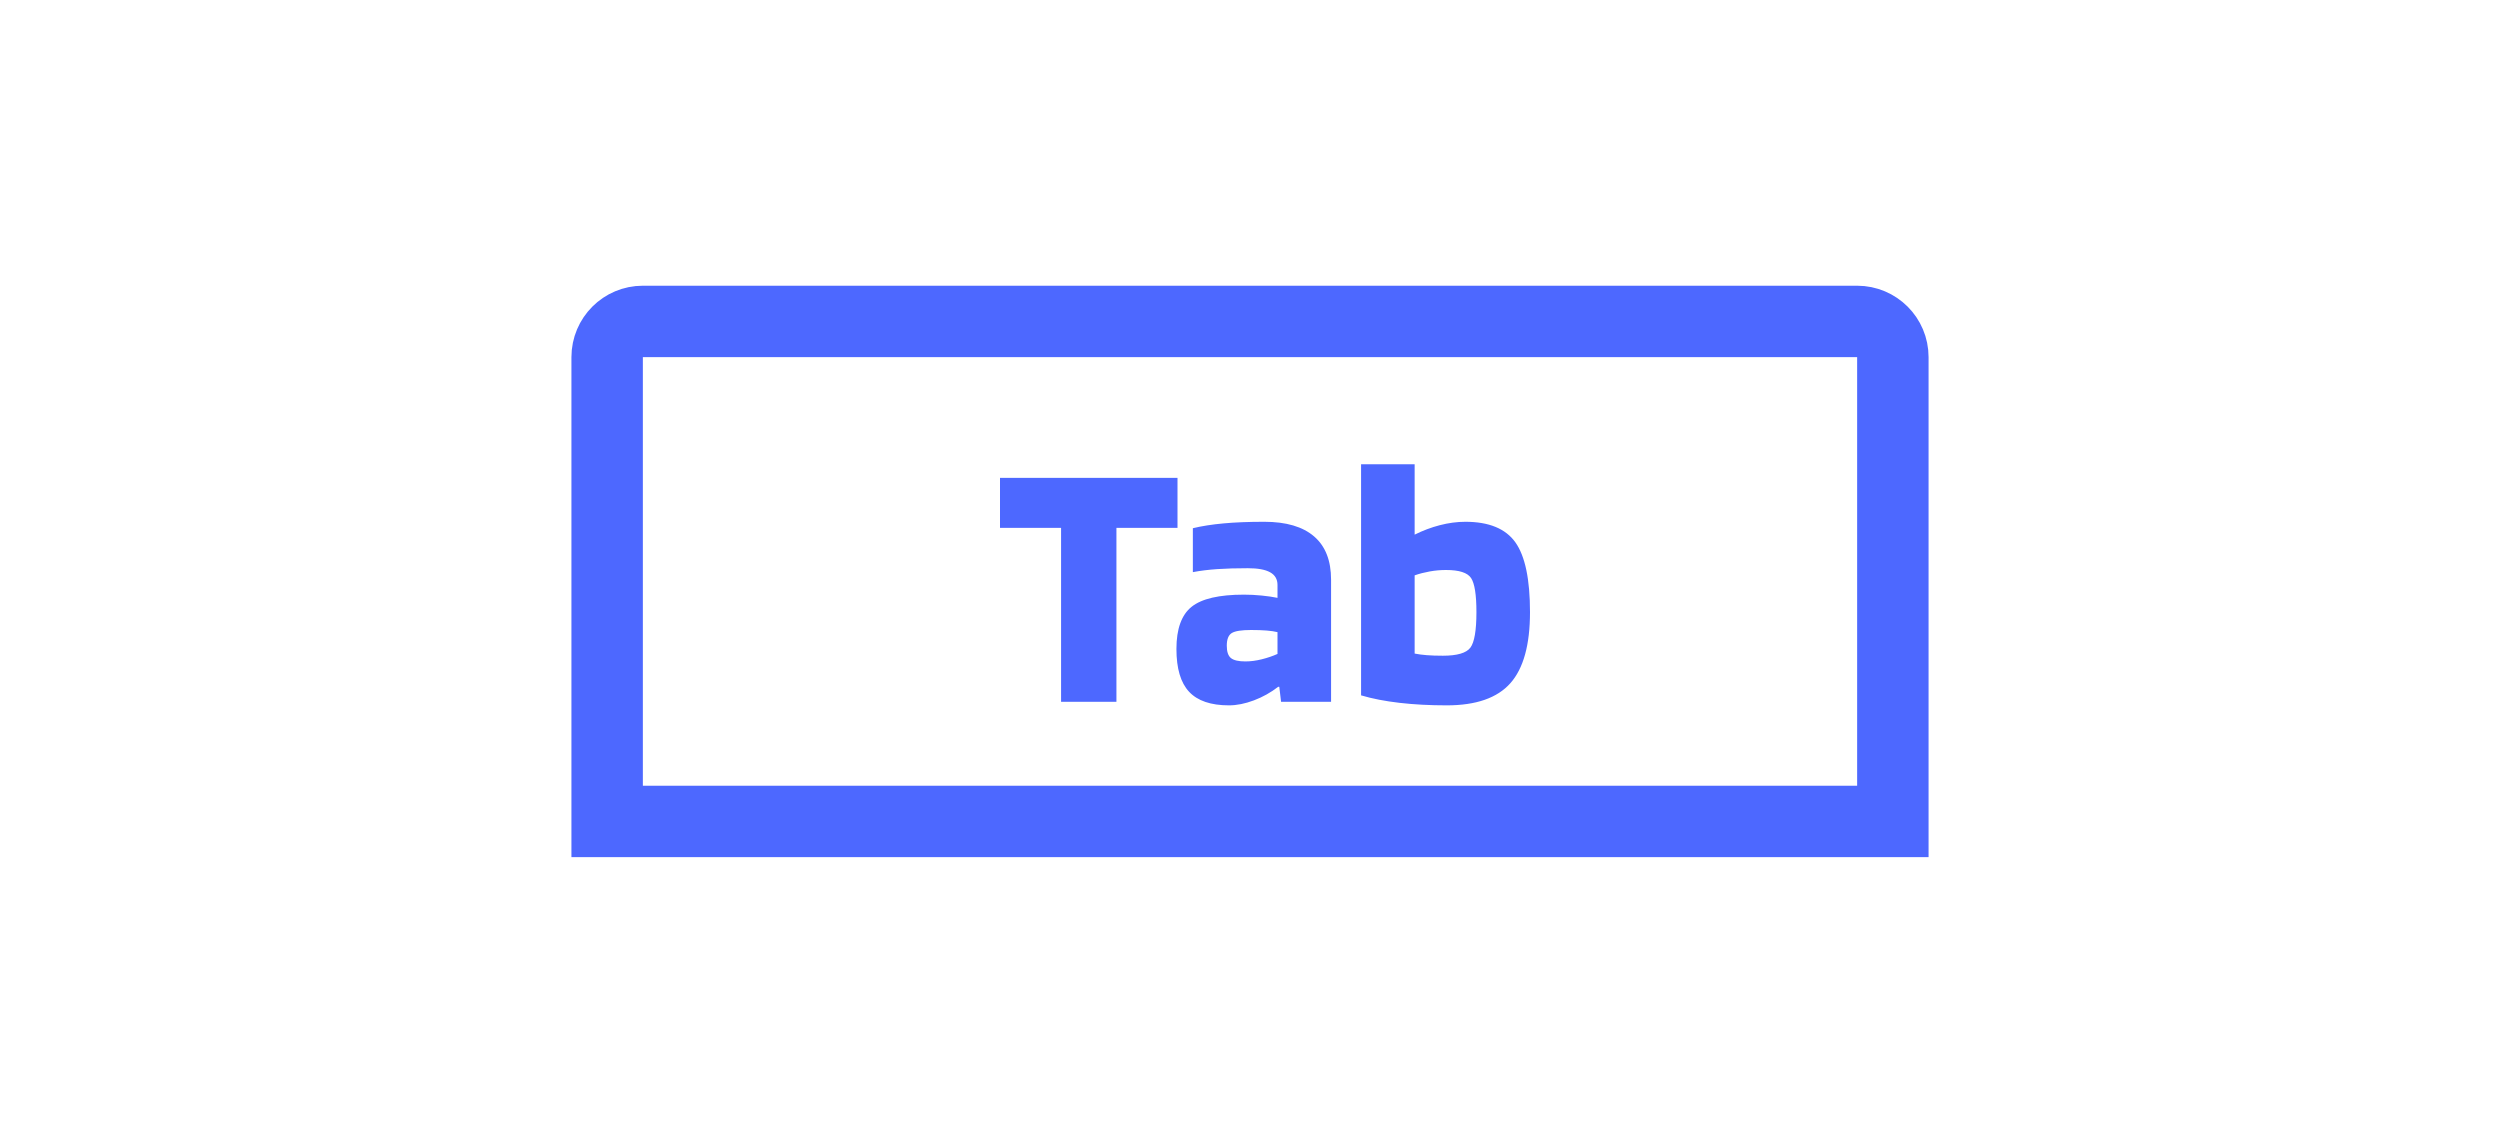 <svg xmlns="http://www.w3.org/2000/svg" width="70" height="32" viewBox="0 0 70 32">
  <g fill="none" fill-rule="evenodd">
    <path stroke="#4D68FF" stroke-width="2" d="M17,23 L53,23 L53,10 C53,9.448 52.552,9 52,9 L18,9 C17.448,9 17,9.448 17,10 L17,23 Z"/>
    <path fill="#4D68FF" d="M32.97,13.38 L32.97,14.78 L31.26,14.78 L31.26,19.65 L29.71,19.65 L29.71,14.78 L28,14.78 L28,13.38 L32.97,13.38 Z M34.41,19.75 C33.903,19.75 33.532,19.623 33.295,19.37 C33.058,19.117 32.94,18.717 32.94,18.17 C32.94,17.61 33.082,17.217 33.365,16.99 C33.648,16.763 34.137,16.65 34.83,16.65 C34.99,16.65 35.155,16.658 35.325,16.675 C35.495,16.692 35.643,16.713 35.77,16.74 L35.77,16.38 C35.77,16.22 35.702,16.102 35.565,16.025 C35.428,15.948 35.22,15.91 34.94,15.91 C34.62,15.91 34.335,15.918 34.085,15.935 C33.835,15.952 33.607,15.98 33.4,16.02 L33.4,14.79 C33.647,14.73 33.933,14.685 34.26,14.655 C34.587,14.625 34.967,14.61 35.4,14.61 C36.013,14.61 36.478,14.747 36.795,15.02 C37.112,15.293 37.27,15.697 37.27,16.23 L37.27,19.65 L35.87,19.65 L35.82,19.23 L35.79,19.23 C35.583,19.39 35.357,19.517 35.11,19.61 C34.863,19.703 34.63,19.75 34.41,19.75 Z M35.03,17.64 C34.763,17.64 34.583,17.668 34.49,17.725 C34.397,17.782 34.35,17.9 34.35,18.08 C34.35,18.247 34.388,18.362 34.465,18.425 C34.542,18.488 34.677,18.52 34.87,18.52 C35.017,18.52 35.17,18.5 35.33,18.46 C35.49,18.42 35.637,18.37 35.77,18.31 L35.77,17.7 C35.69,17.68 35.59,17.665 35.47,17.655 C35.35,17.645 35.203,17.64 35.03,17.64 Z M41.03,14.61 C41.69,14.61 42.157,14.802 42.43,15.185 C42.703,15.568 42.84,16.22 42.84,17.14 C42.84,18.053 42.657,18.717 42.29,19.13 C41.923,19.543 41.33,19.75 40.51,19.75 C40.037,19.75 39.597,19.727 39.19,19.68 C38.783,19.633 38.423,19.563 38.11,19.47 L38.11,13 L39.61,13 L39.61,14.97 C39.837,14.857 40.072,14.768 40.315,14.705 C40.558,14.642 40.797,14.61 41.03,14.61 Z M41.34,17.14 C41.34,16.653 41.29,16.335 41.19,16.185 C41.09,16.035 40.857,15.96 40.49,15.96 C40.337,15.96 40.185,15.973 40.035,16 C39.885,16.027 39.743,16.063 39.61,16.11 L39.61,18.3 C39.71,18.32 39.823,18.335 39.95,18.345 C40.077,18.355 40.227,18.36 40.4,18.36 C40.8,18.36 41.057,18.285 41.17,18.135 C41.283,17.985 41.34,17.653 41.34,17.14 Z"/>
  </g>
</svg>
